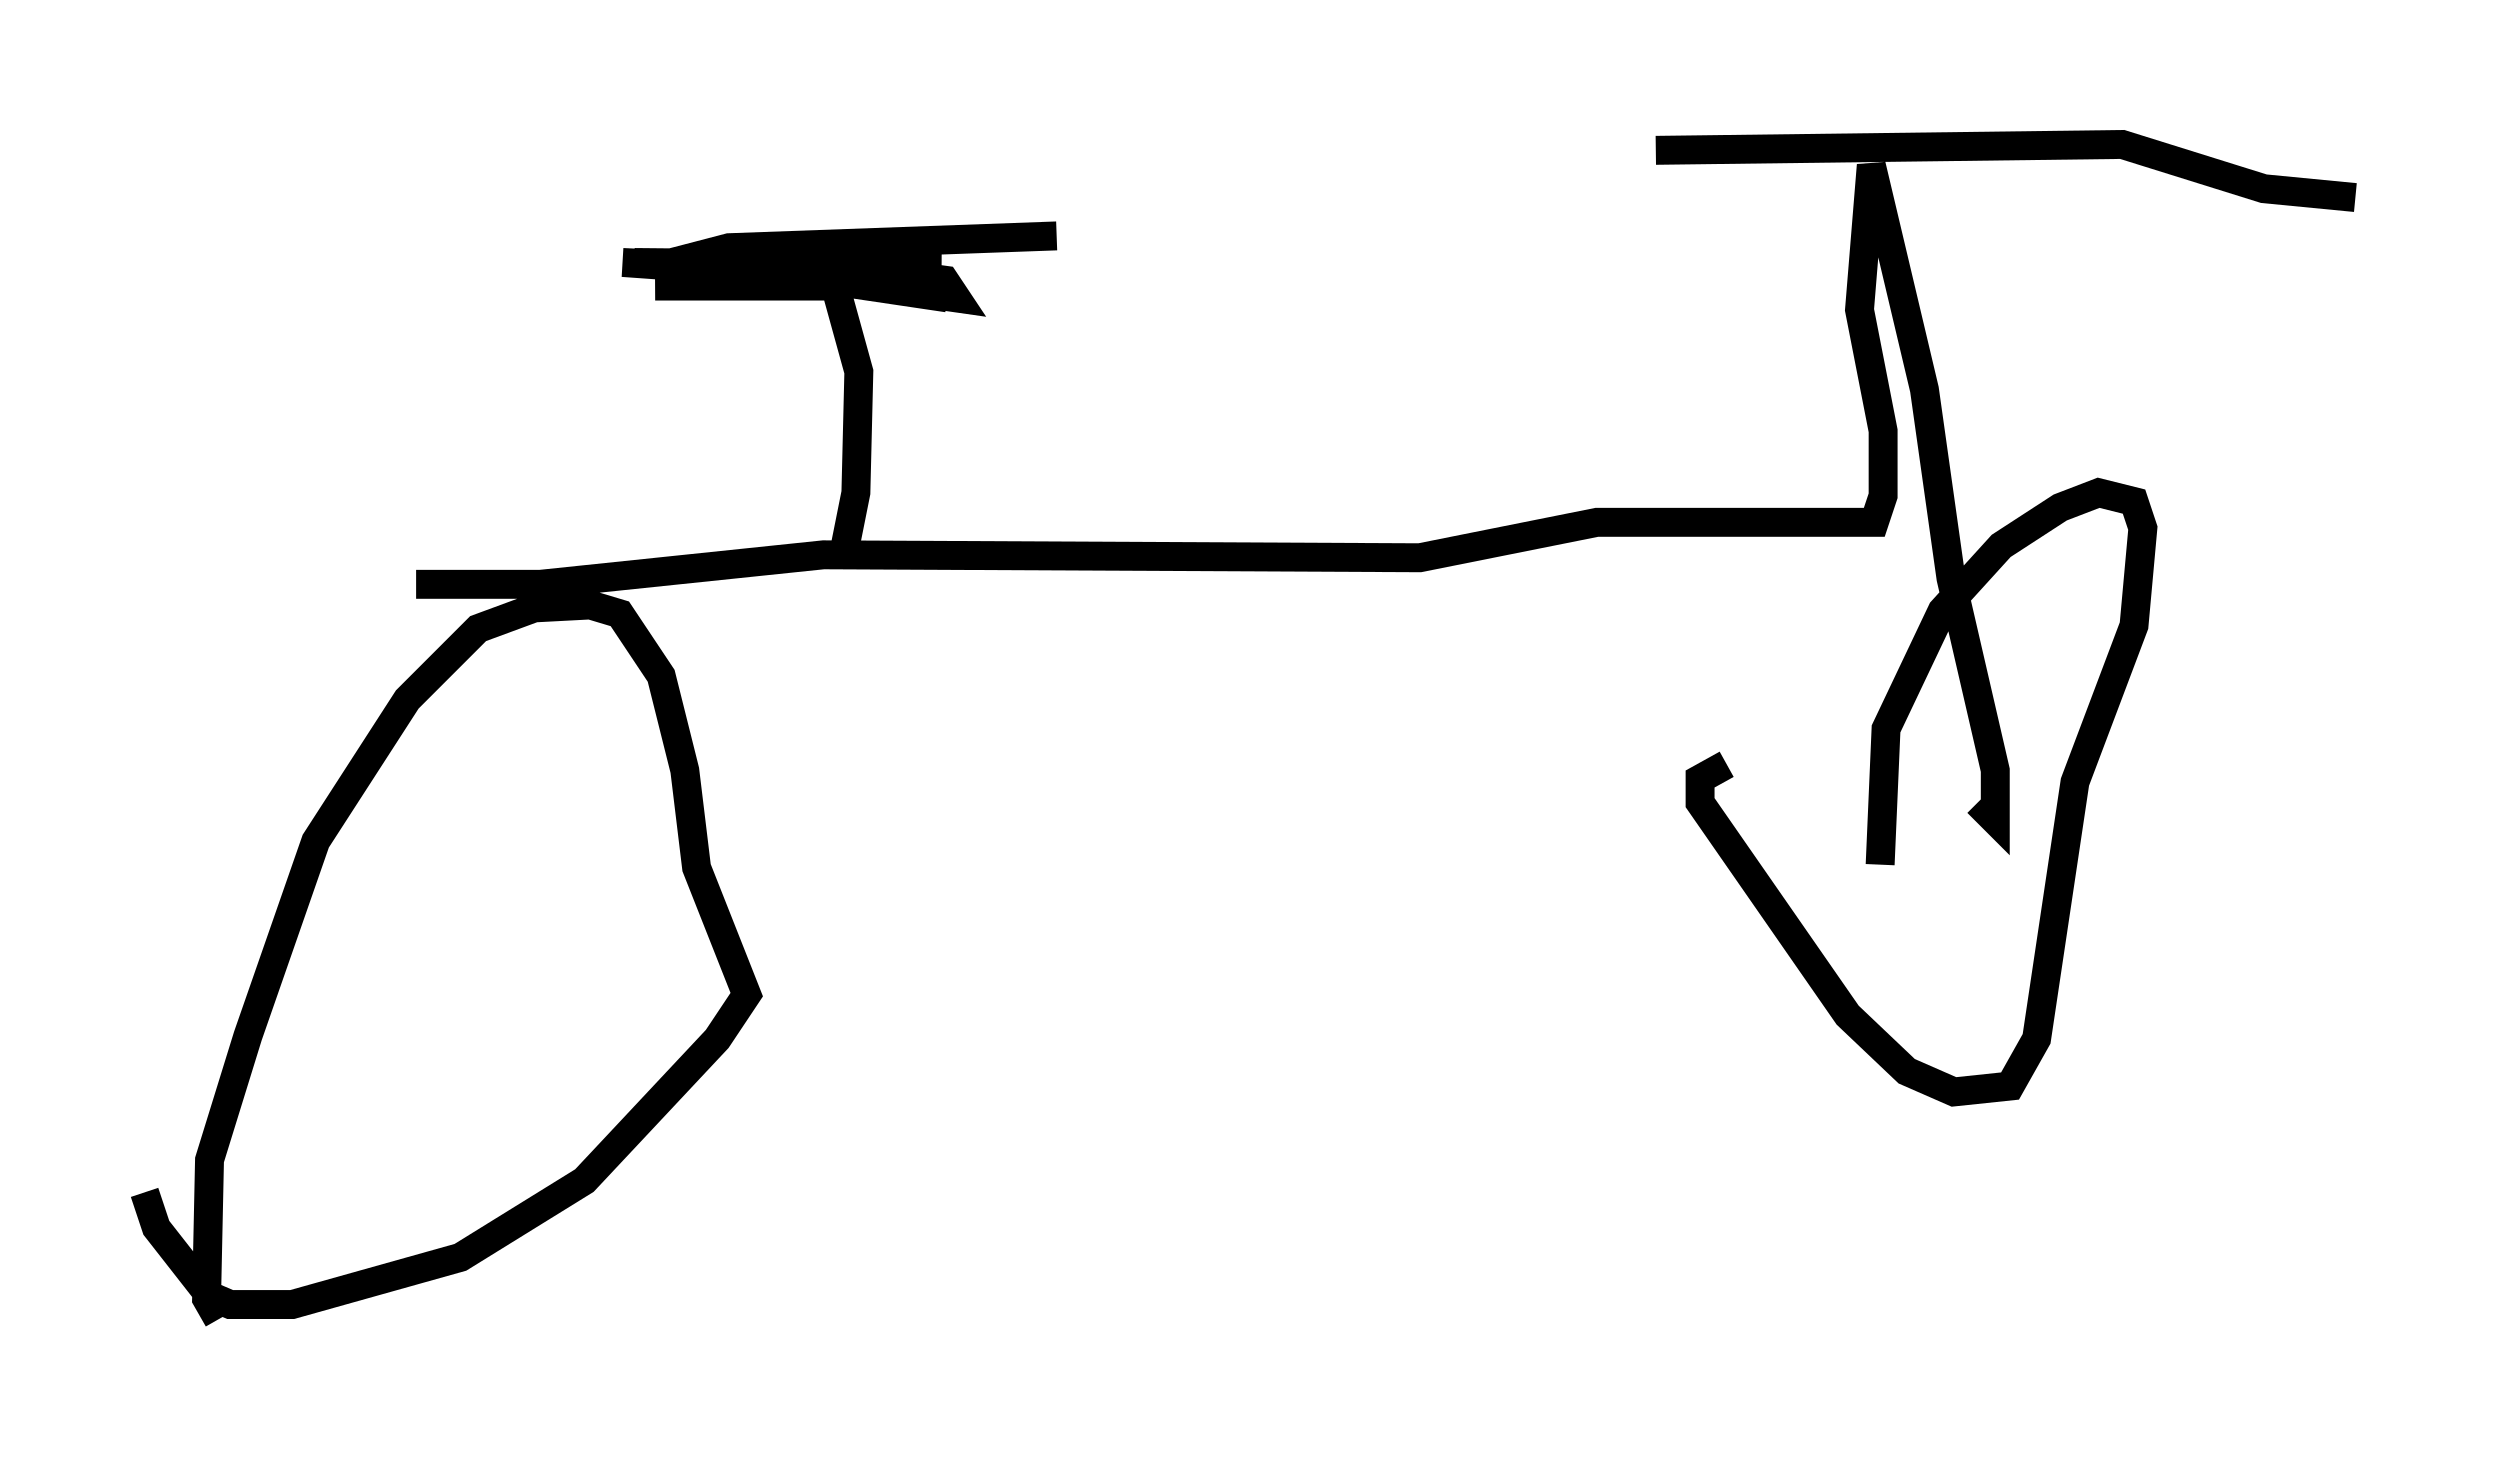 <?xml version="1.0" encoding="utf-8" ?>
<svg baseProfile="full" height="50.63" version="1.1" width="86.461" xmlns="http://www.w3.org/2000/svg" xmlns:ev="http://www.w3.org/2001/xml-events" xmlns:xlink="http://www.w3.org/1999/xlink"><defs /><rect fill="white" height="50.63" width="86.461" x="0" y="0" /><path d="M7.552, 45.119 m0.0, 0.51 l-0.408, -0.715 0.102, -4.798 l1.327, -4.288 2.348, -6.738 l3.165, -4.9 2.45, -2.45 l1.94, -0.715 1.94, -0.102 l1.021, 0.306 1.429, 2.144 l0.817, 3.267 0.408, 3.369 l1.735, 4.39 -1.021, 1.531 l-4.594, 4.9 -4.288, 2.654 l-5.819, 1.633 -2.144, 0.0 l-0.715, -0.306 -1.838, -2.348 l-0.408, -1.225 m9.392, -21.029 l4.288, 0.0 9.8, -1.021 l20.621, 0.102 6.125, -1.225 l9.596, 0.0 0.306, -0.919 l0.0, -2.246 -0.817, -4.185 l0.408, -5.002 1.838, 7.758 l0.919, 6.533 1.531, 6.635 l0.0, 1.735 -0.613, -0.613 m-11.127, -22.561 l16.129, -0.204 4.9, 1.531 l3.165, 0.306 m-16.436, 23.071 l0.204, -4.696 1.94, -4.083 l2.042, -2.246 2.042, -1.327 l1.327, -0.51 1.225, 0.306 l0.306, 0.919 -0.306, 3.369 l-2.042, 5.41 -1.327, 8.881 l-0.919, 1.633 -1.94, 0.204 l-1.633, -0.715 -2.042, -1.94 l-5.104, -7.35 0.0, -0.817 l0.919, -0.51 m-30.523, -7.35 l0.408, -2.042 0.102, -4.185 l-0.817, -2.96 -6.227, 0.0 l8.065, -0.102 2.042, 0.51 l-5.513, -0.817 -5.717, -0.408 l4.39, 0.204 7.146, 1.021 l-0.408, -0.613 -2.96, -0.408 l-7.758, -0.204 10.617, 0.102 l-9.698, 0.0 2.348, -0.613 l11.331, -0.408 " fill="none" stroke="black" stroke-width="1" /></svg>
